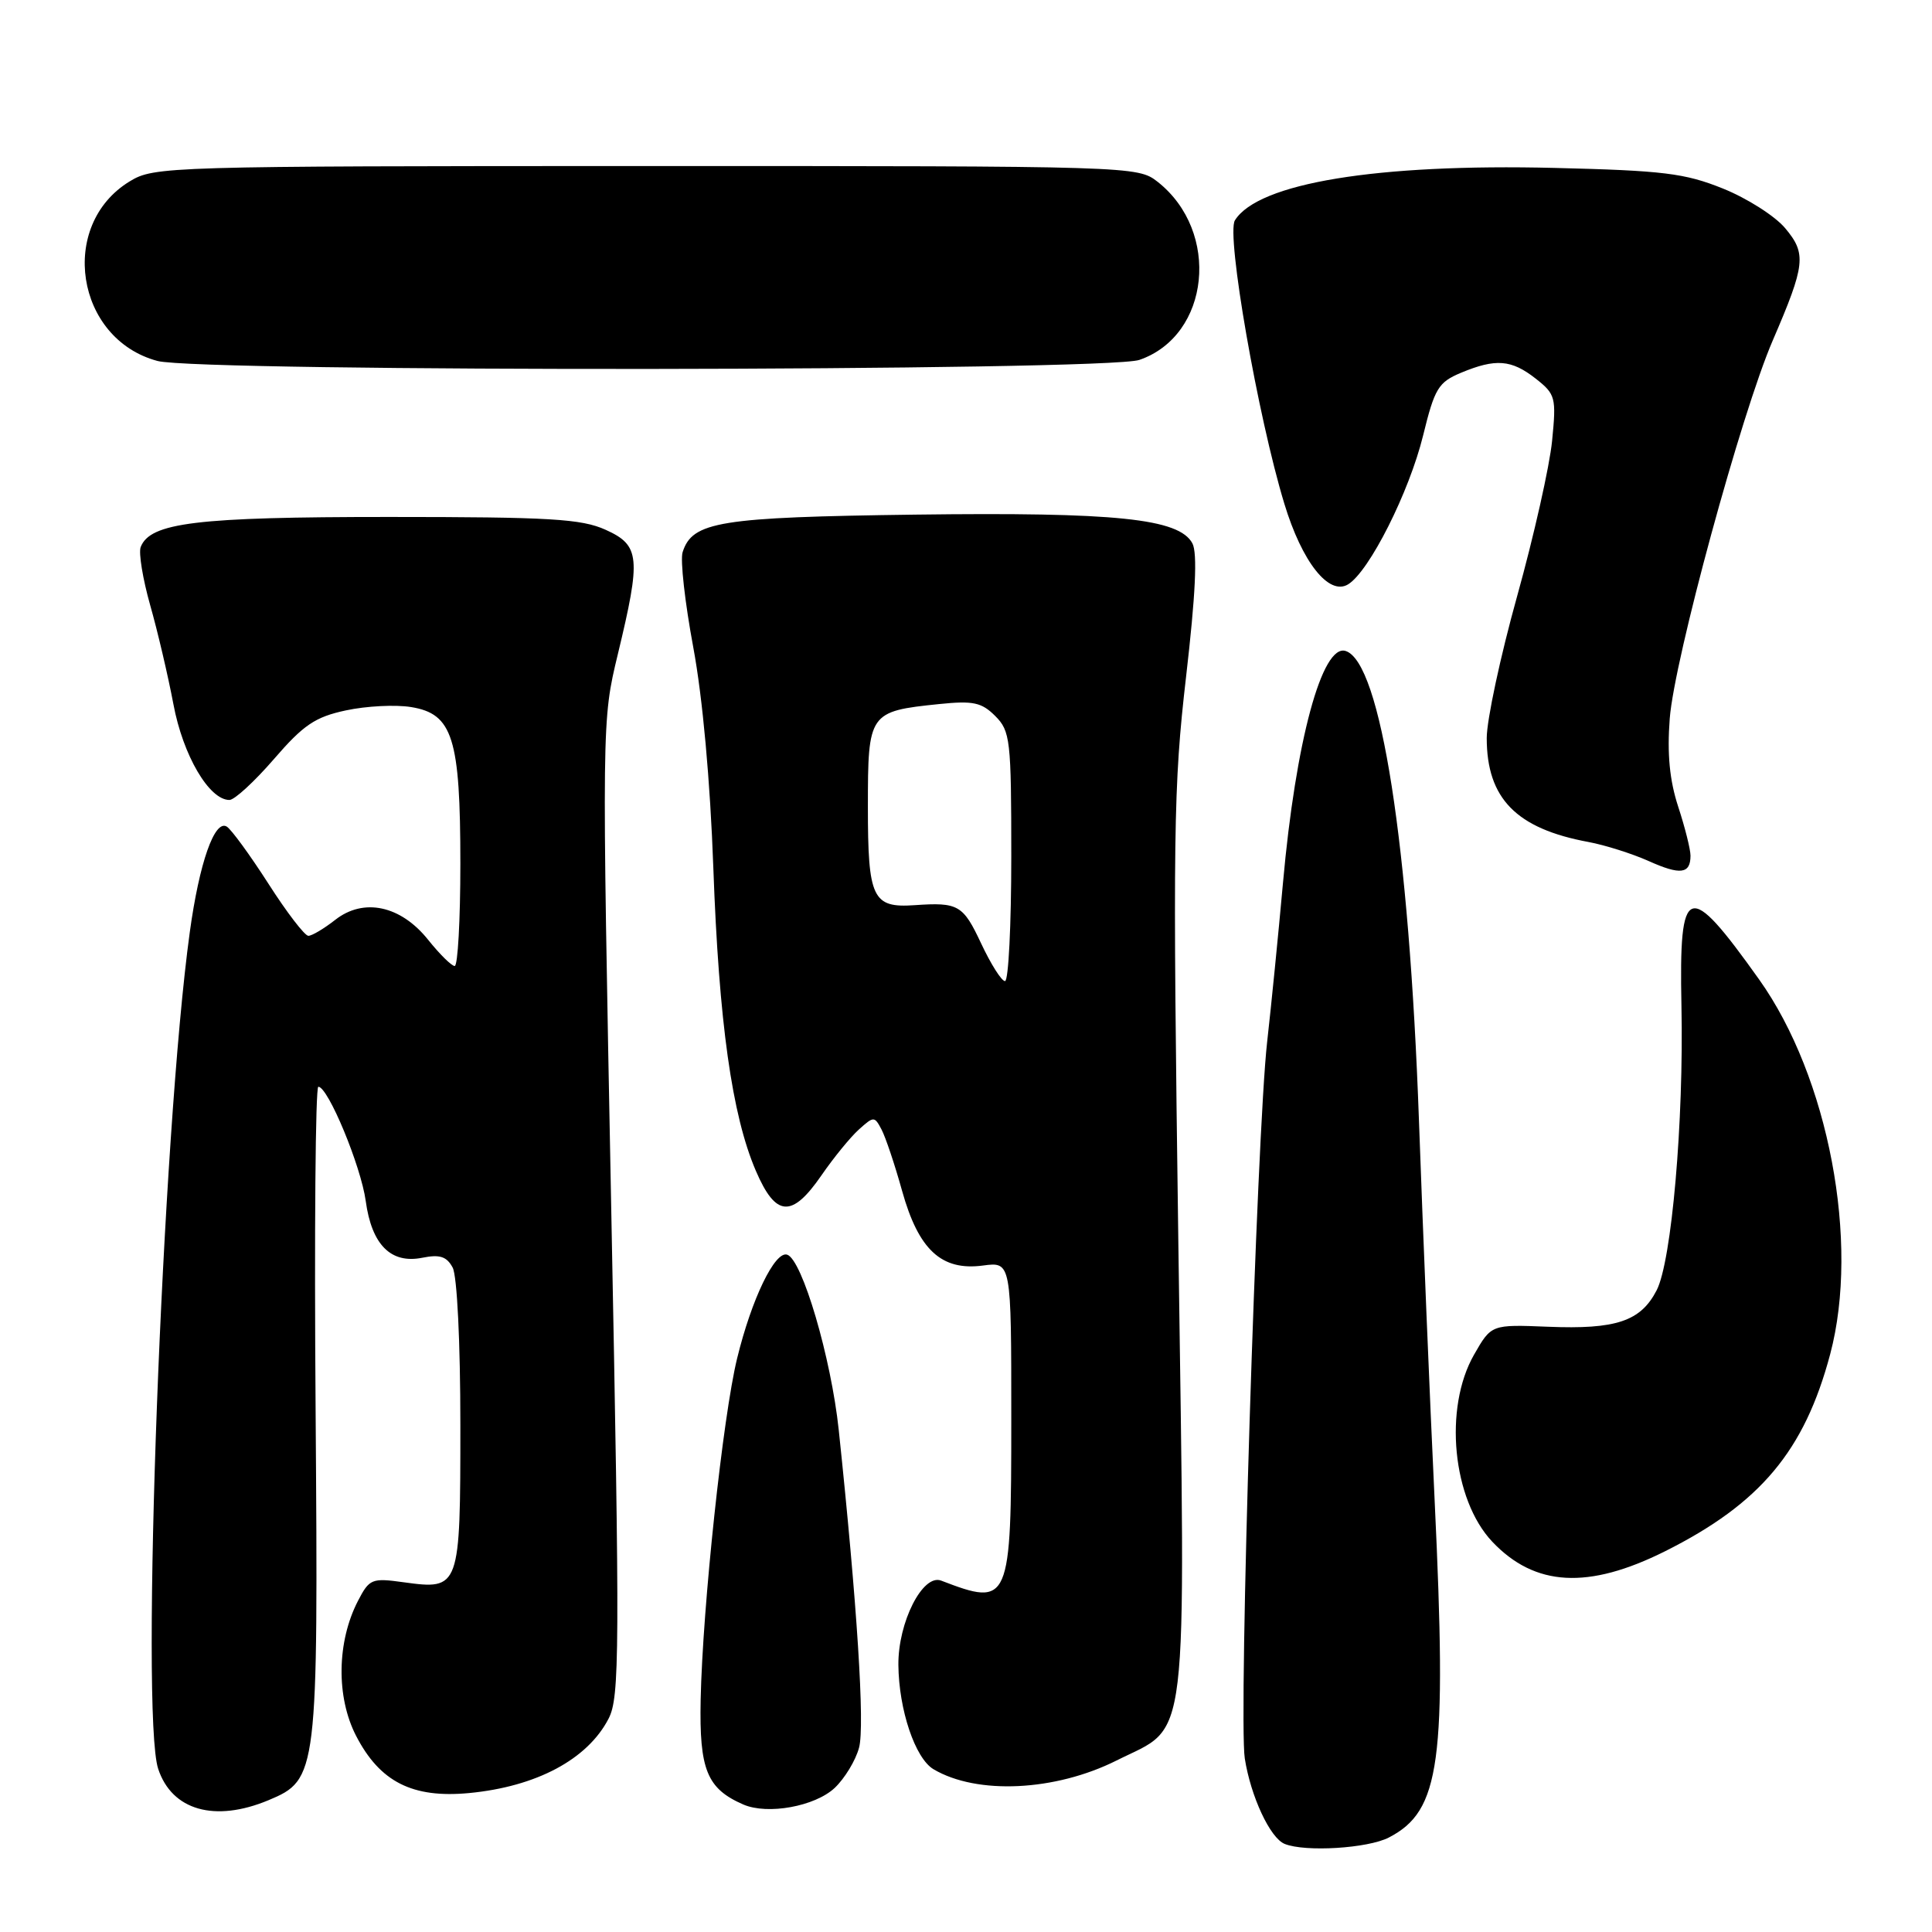 <?xml version="1.0" encoding="UTF-8" standalone="no"?>
<!DOCTYPE svg PUBLIC "-//W3C//DTD SVG 1.1//EN" "http://www.w3.org/Graphics/SVG/1.1/DTD/svg11.dtd" >
<svg xmlns="http://www.w3.org/2000/svg" xmlns:xlink="http://www.w3.org/1999/xlink" version="1.1" viewBox="0 0 256 256">
 <g >
 <path fill="currentColor"
d=" M 184.03 243.48 C 190.86 239.95 191.74 233.52 190.10 198.88 C 189.46 185.47 188.53 162.80 188.02 148.50 C 186.71 111.86 182.95 87.76 178.31 86.26 C 175.19 85.25 171.68 98.22 170.00 117.00 C 169.38 123.88 168.44 133.32 167.91 138.00 C 166.52 150.17 164.10 227.64 164.94 233.00 C 165.73 238.04 168.30 243.56 170.23 244.33 C 172.96 245.43 181.25 244.92 184.03 243.48 Z  M 35.57 238.54 C 42.09 235.81 42.17 235.15 41.82 186.87 C 41.64 163.29 41.80 144.00 42.18 144.00 C 43.47 144.00 47.83 154.52 48.46 159.13 C 49.25 164.94 51.79 167.49 55.95 166.66 C 58.28 166.19 59.19 166.49 59.98 167.96 C 60.57 169.07 61.00 177.85 61.00 188.81 C 61.00 210.51 60.94 210.68 53.50 209.66 C 49.26 209.07 48.95 209.20 47.43 212.13 C 44.63 217.55 44.53 224.86 47.18 230.00 C 50.33 236.11 54.65 238.30 62.15 237.59 C 71.07 236.74 77.85 233.13 80.64 227.73 C 82.11 224.89 82.14 218.98 80.99 160.06 C 79.74 95.50 79.74 95.50 81.87 86.67 C 84.96 73.86 84.81 72.26 80.25 70.20 C 77.04 68.75 72.89 68.50 51.50 68.50 C 26.03 68.50 19.89 69.25 18.64 72.49 C 18.35 73.26 18.92 76.72 19.90 80.19 C 20.89 83.66 22.27 89.57 22.98 93.32 C 24.24 100.08 27.71 106.00 30.40 106.00 C 31.07 106.00 33.72 103.56 36.29 100.59 C 40.21 96.05 41.76 95.00 45.84 94.13 C 48.53 93.55 52.41 93.35 54.47 93.69 C 59.99 94.58 61.00 97.80 61.00 114.47 C 61.00 121.91 60.66 128.00 60.25 128.00 C 59.84 128.00 58.26 126.44 56.74 124.54 C 53.10 119.98 48.18 118.92 44.40 121.90 C 42.93 123.05 41.34 124.00 40.86 124.00 C 40.38 124.00 38.00 120.90 35.57 117.10 C 33.14 113.31 30.65 109.90 30.05 109.53 C 28.44 108.54 26.41 114.32 25.15 123.50 C 21.50 149.97 18.59 227.19 20.96 234.38 C 22.78 239.89 28.46 241.50 35.57 238.54 Z  M 110.60 236.91 C 111.92 235.66 113.38 233.27 113.83 231.57 C 114.61 228.72 113.57 212.52 111.14 189.50 C 110.13 179.92 106.29 166.87 104.30 166.25 C 102.68 165.73 99.59 172.12 97.67 180.00 C 95.79 187.69 93.10 212.87 92.84 225.23 C 92.65 234.50 93.67 237.01 98.50 239.11 C 101.72 240.50 107.98 239.36 110.60 236.91 Z  M 147.96 233.27 C 157.65 228.41 157.09 233.11 156.14 164.94 C 155.39 110.45 155.48 104.18 157.16 89.68 C 158.42 78.79 158.68 73.28 158.00 72.00 C 156.24 68.71 147.90 67.85 121.28 68.19 C 95.29 68.53 91.74 69.11 90.45 73.17 C 90.12 74.19 90.76 79.86 91.86 85.76 C 93.10 92.42 94.11 103.53 94.52 115.00 C 95.26 135.49 96.99 147.77 100.15 155.13 C 102.79 161.28 104.92 161.43 108.84 155.75 C 110.45 153.41 112.68 150.68 113.80 149.67 C 115.78 147.89 115.87 147.89 116.81 149.67 C 117.34 150.68 118.57 154.33 119.53 157.79 C 121.72 165.63 124.75 168.42 130.25 167.69 C 134.00 167.19 134.00 167.19 134.00 187.97 C 134.00 212.50 133.81 212.93 124.71 209.44 C 122.27 208.50 118.99 214.96 119.04 220.62 C 119.10 226.57 121.26 232.98 123.69 234.43 C 129.46 237.85 139.82 237.35 147.96 233.27 Z  M 220.63 205.55 C 233.25 199.23 239.10 192.25 242.51 179.43 C 246.45 164.60 242.29 142.70 233.09 129.78 C 223.63 116.50 222.47 116.90 222.80 133.26 C 223.12 148.61 221.50 167.14 219.51 170.98 C 217.39 175.08 214.14 176.17 205.10 175.80 C 197.61 175.50 197.61 175.50 195.32 179.50 C 191.27 186.58 192.45 198.69 197.73 204.28 C 203.38 210.25 210.45 210.64 220.63 205.55 Z  M 224.00 113.38 C 224.00 112.55 223.27 109.63 222.37 106.89 C 221.23 103.40 220.89 99.90 221.25 95.20 C 221.85 87.38 230.73 54.77 234.89 45.13 C 239.23 35.06 239.39 33.62 236.54 30.23 C 235.19 28.62 231.48 26.26 228.29 24.98 C 223.25 22.95 220.37 22.60 206.00 22.25 C 182.43 21.67 166.70 24.26 163.63 29.20 C 162.46 31.08 166.67 55.20 170.18 66.74 C 172.53 74.49 176.09 78.98 178.63 77.43 C 181.44 75.71 186.73 65.20 188.57 57.70 C 190.10 51.45 190.59 50.65 193.60 49.39 C 198.19 47.48 200.27 47.64 203.49 50.17 C 206.12 52.24 206.23 52.66 205.66 58.42 C 205.33 61.77 203.25 71.02 201.03 78.99 C 198.81 86.95 197.00 95.41 197.00 97.79 C 197.00 105.80 200.91 109.80 210.49 111.57 C 212.68 111.98 216.26 113.11 218.45 114.09 C 222.66 115.98 224.00 115.81 224.00 113.38 Z  M 150.97 47.69 C 160.35 44.46 161.76 30.68 153.39 24.09 C 150.75 22.02 150.14 22.00 85.62 22.00 C 22.07 22.01 20.42 22.06 17.19 24.03 C 7.68 29.82 10.01 44.93 20.87 47.83 C 26.47 49.32 146.60 49.20 150.97 47.69 Z  M 130.00 125.00 C 127.61 119.90 126.98 119.54 121.20 119.94 C 115.61 120.33 115.00 119.04 115.00 106.91 C 115.00 94.44 115.13 94.25 124.46 93.29 C 128.95 92.83 130.07 93.07 131.87 94.87 C 133.87 96.87 134.00 98.01 134.00 113.50 C 134.00 122.58 133.63 130.00 133.17 130.00 C 132.71 130.00 131.29 127.75 130.00 125.00 Z "/>
</g>
</svg>